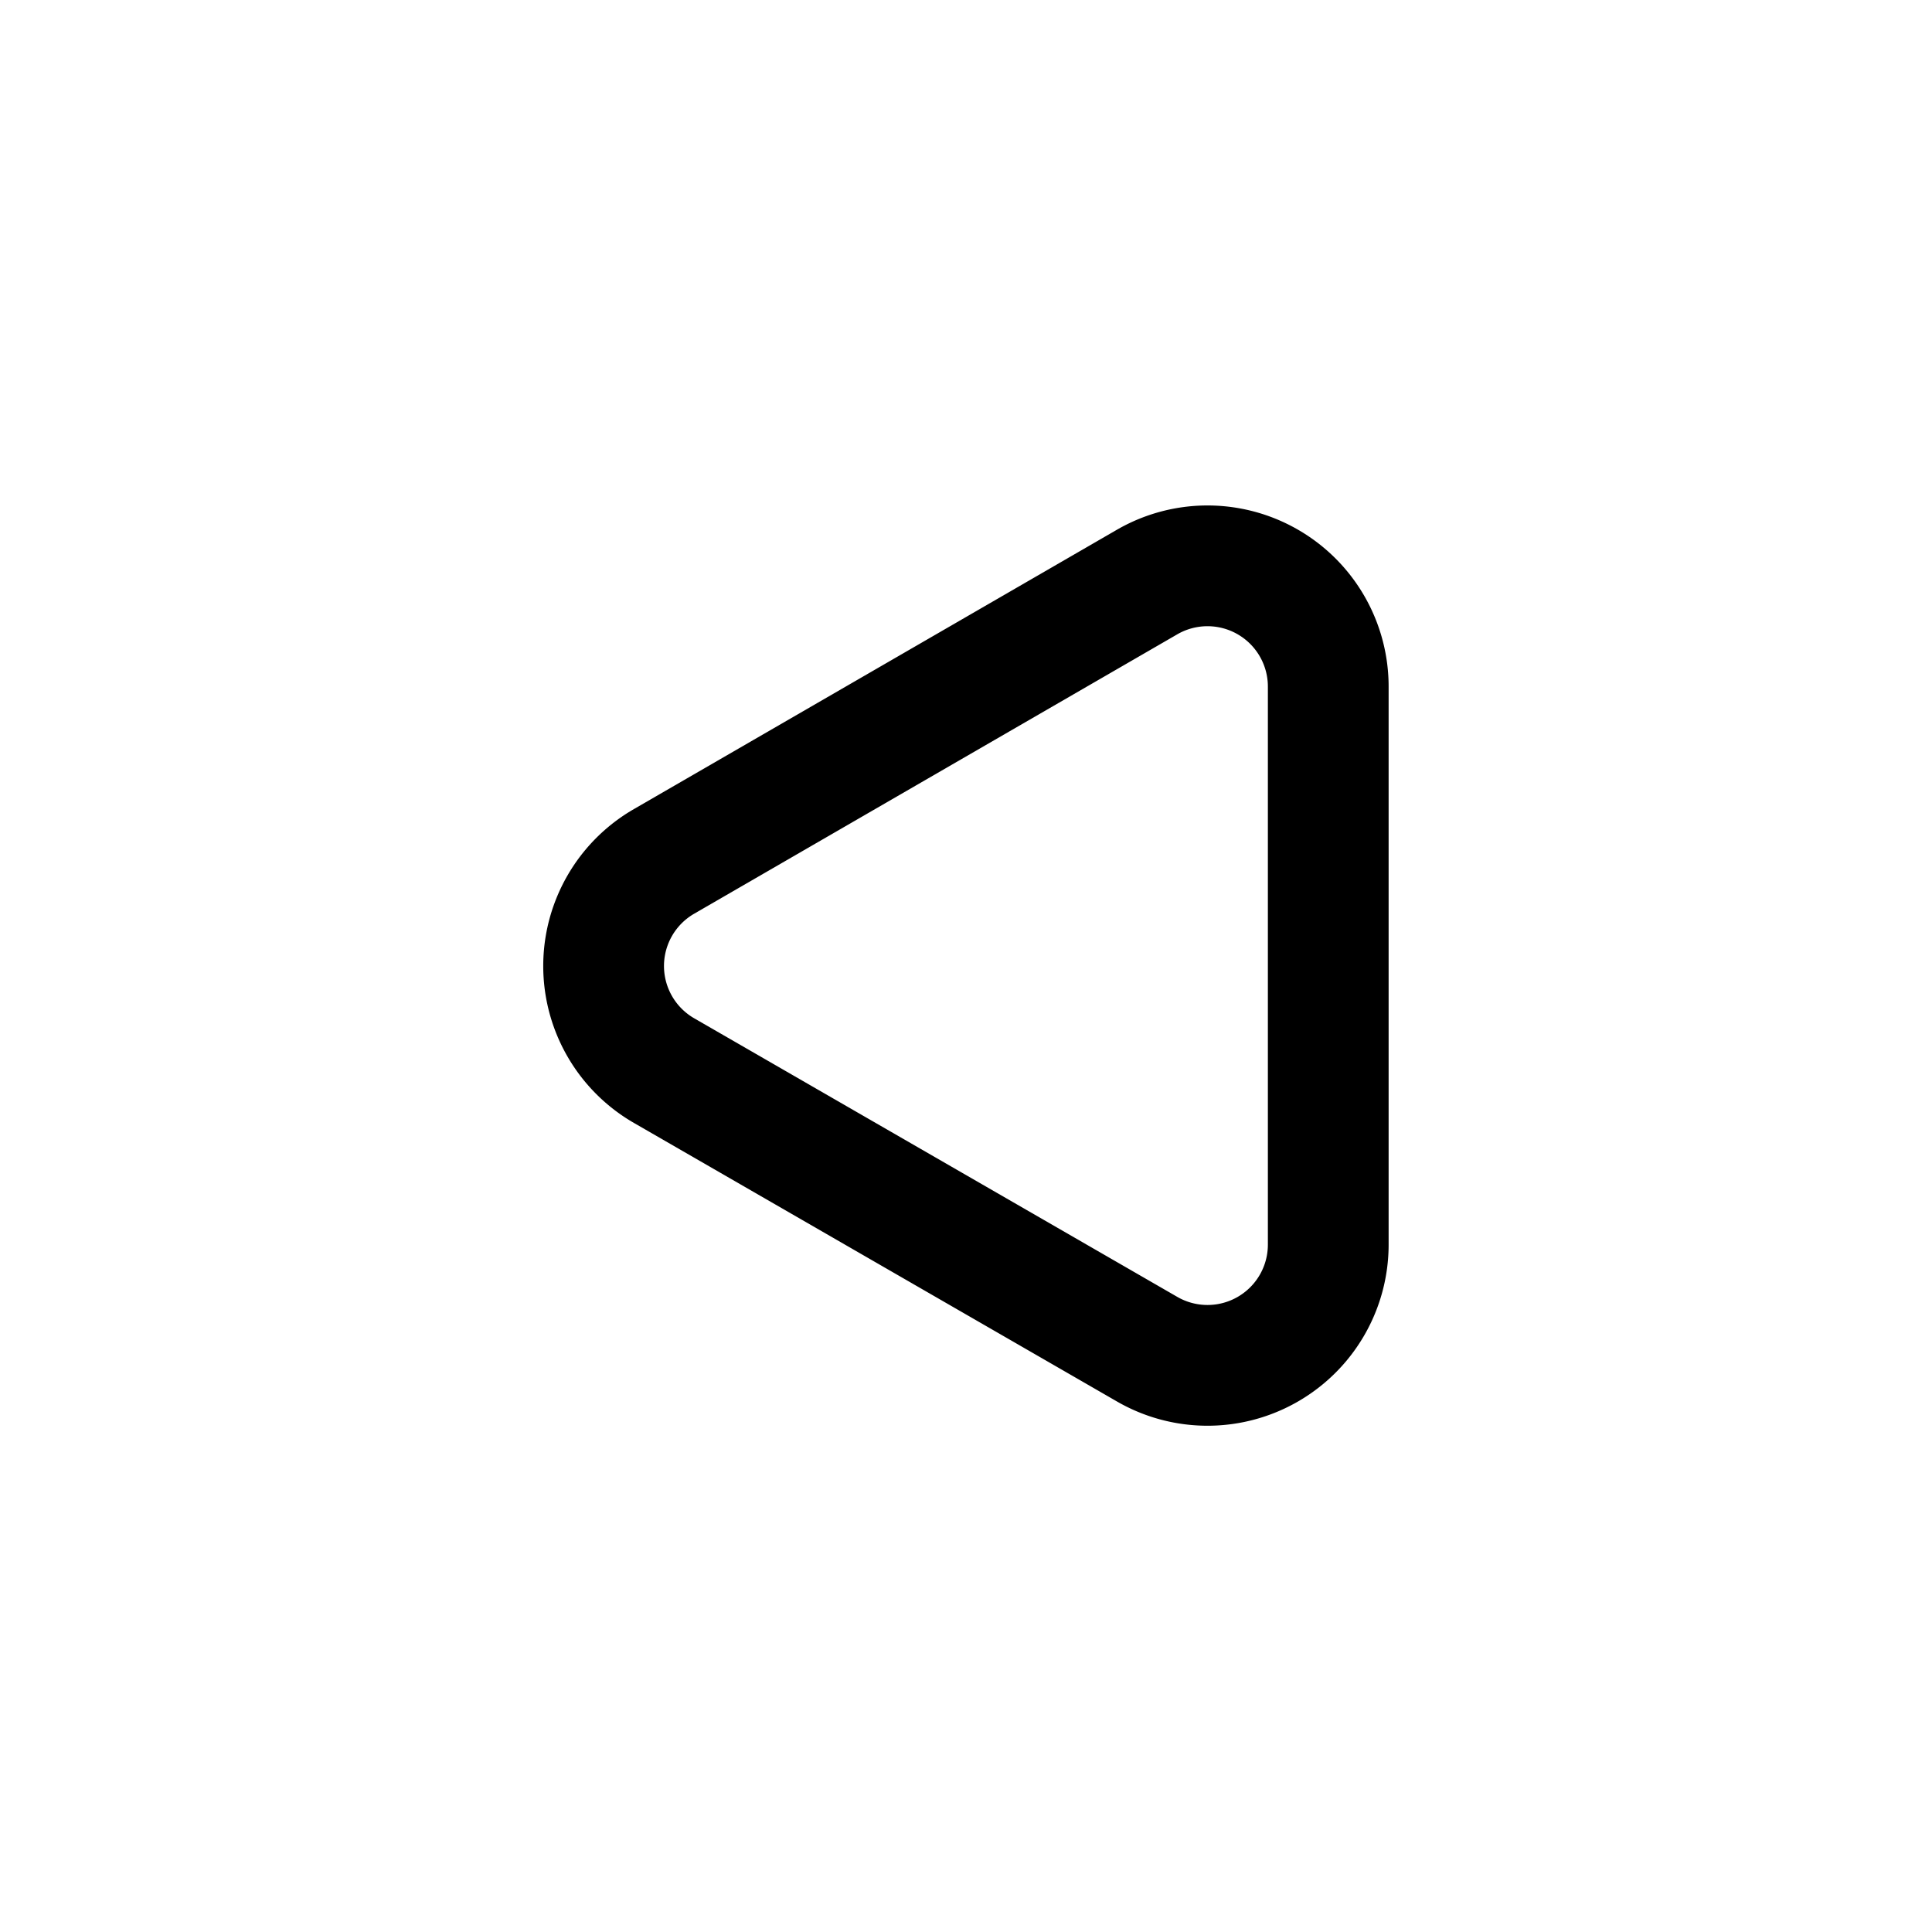 <svg xmlns="http://www.w3.org/2000/svg" fill="none" viewBox="0 0 24 24"><path stroke="currentColor" stroke-linecap="round" stroke-linejoin="round" stroke-width="1.5" d="m8.25 13.3 6 3.46a1.5 1.5 0 0 0 2.25-1.3V8.53a1.5 1.5 0 0 0-2.25-1.3l-6 3.47a1.5 1.5 0 0 0 0 2.6Z"/></svg>